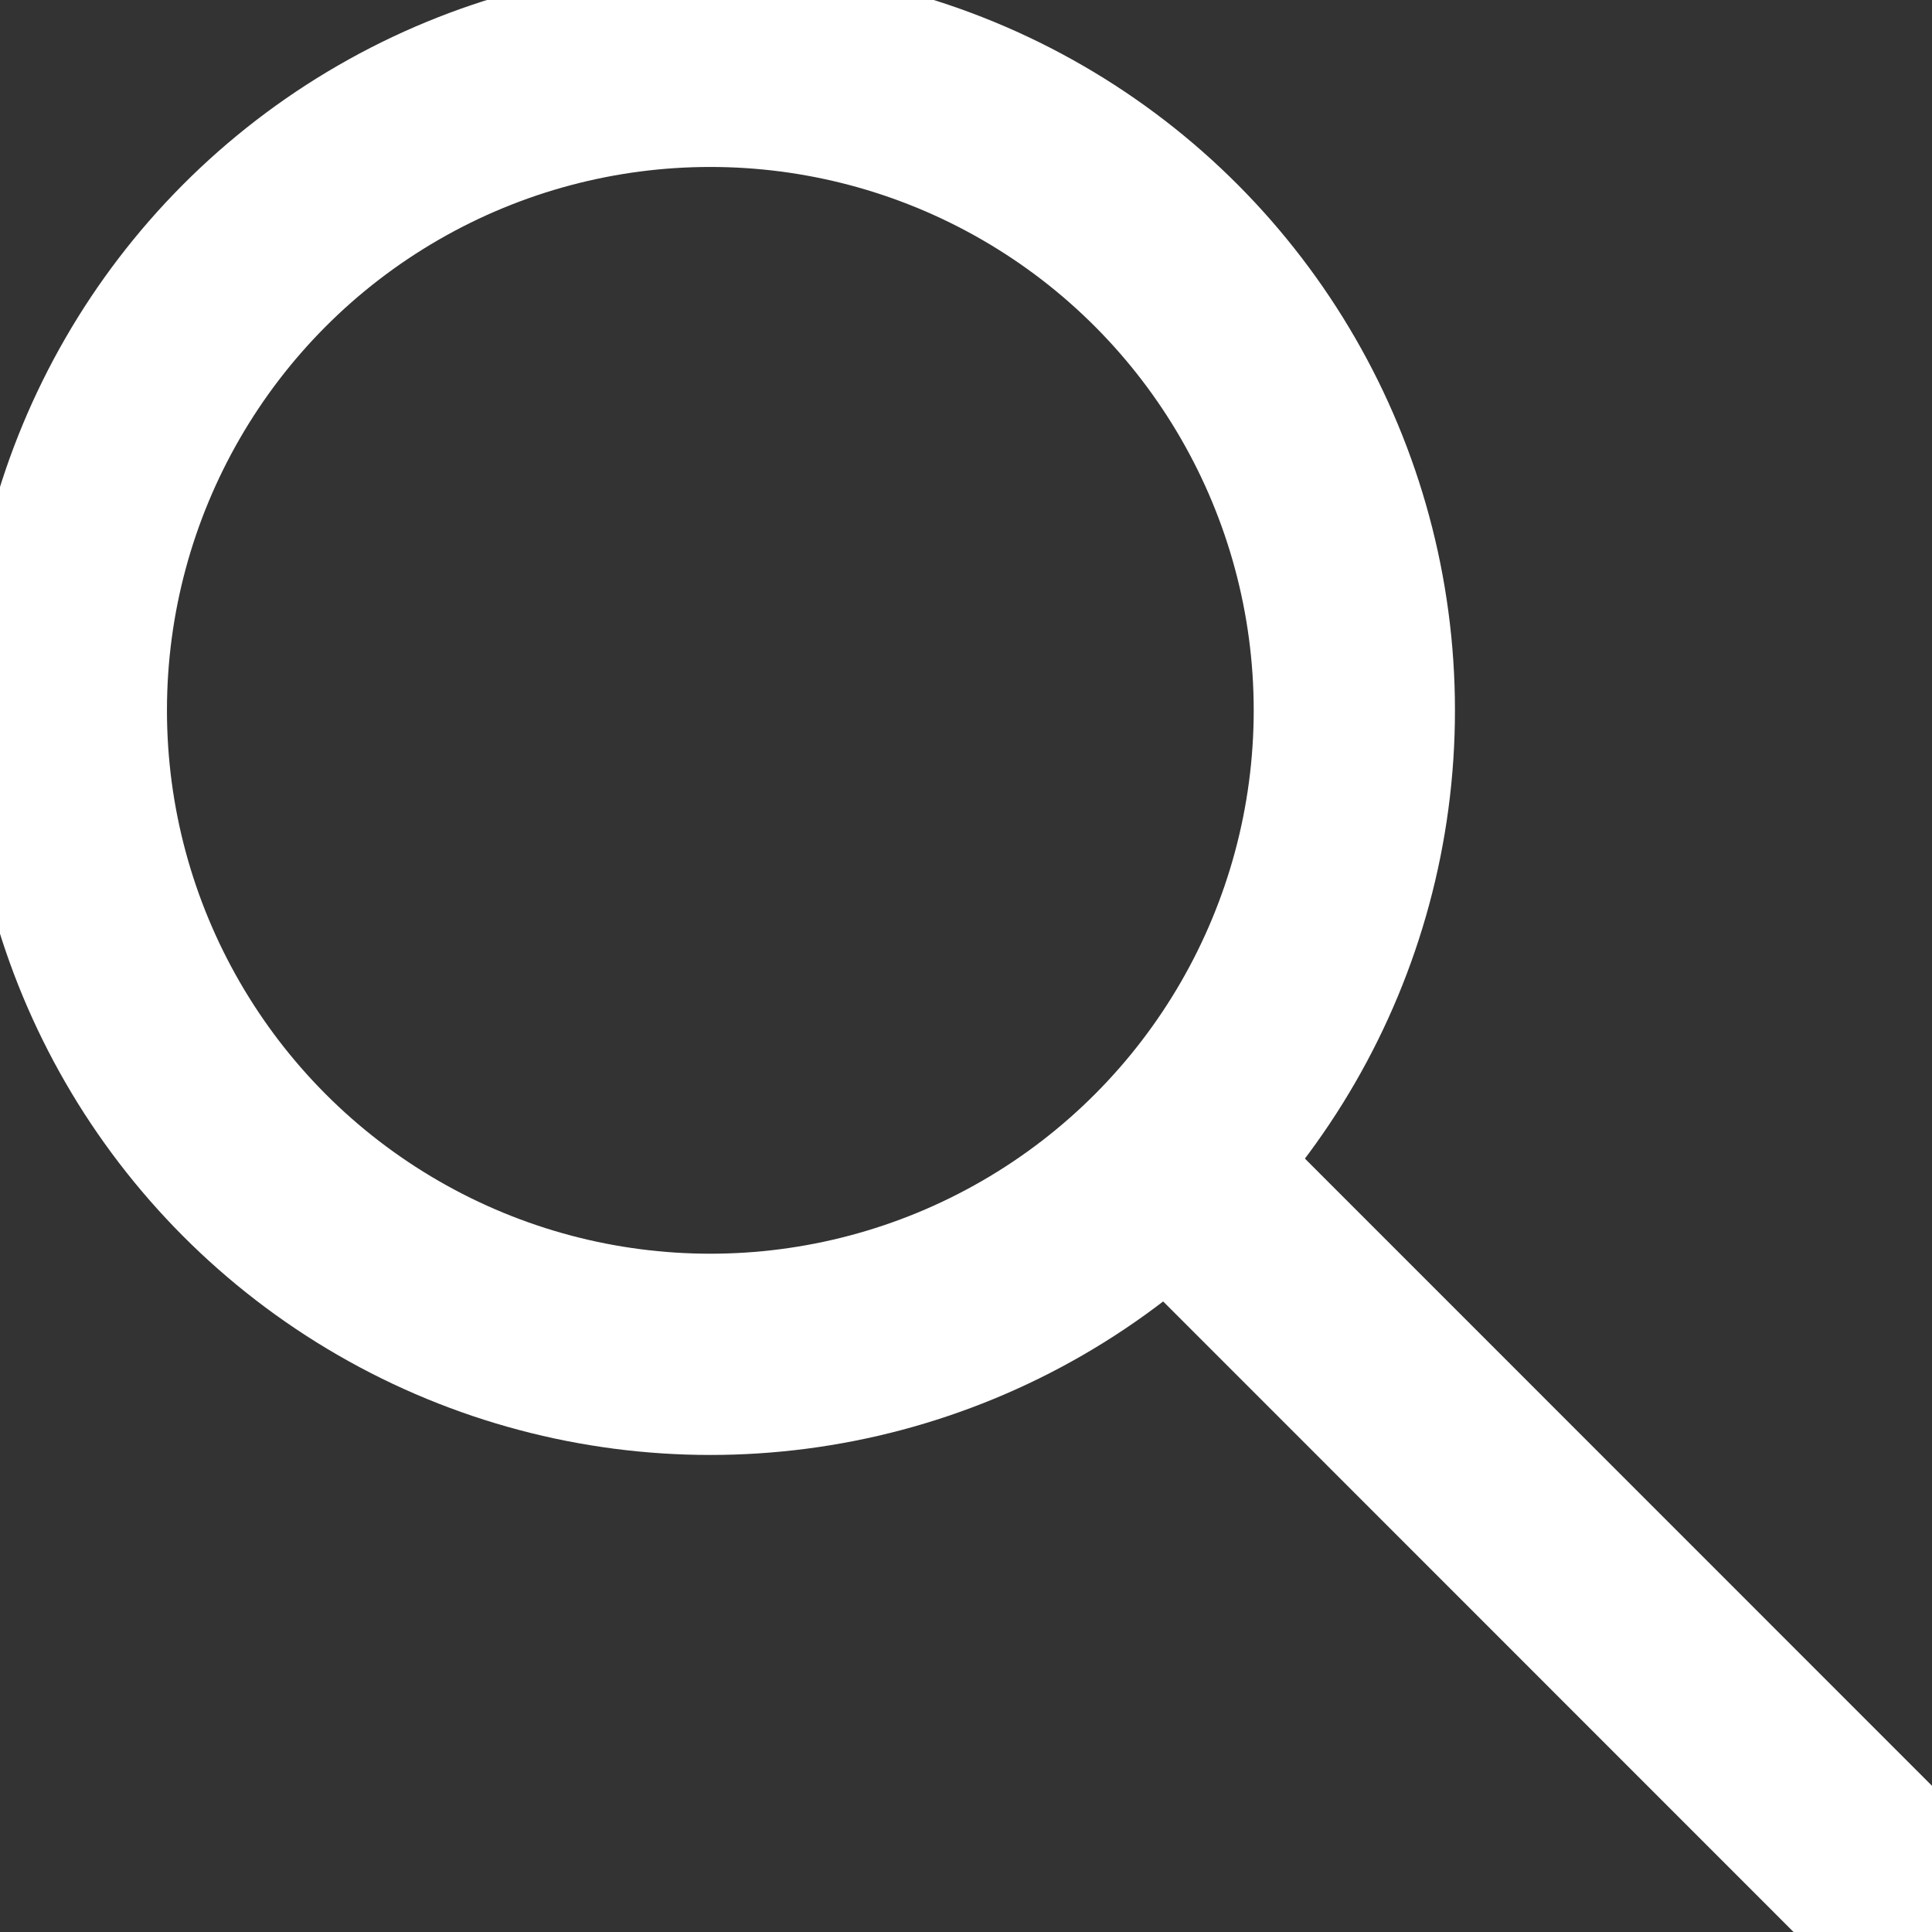 <svg xmlns="http://www.w3.org/2000/svg" width="12" height="12" viewBox="0 0 12 12">
    <rect x="0" y="0" width="12" height="12" fill="#333333" stroke="none"/>
    <g fill="none" fill-rule="evenodd" stroke="#FFF" stroke-linecap="round" stroke-linejoin="round" stroke-width="1.25">
        <circle cx="4.412" cy="4.412" r="4"/>
        <path d="M7.339 7.314l4.308 4.309"/>
    </g>
</svg>
